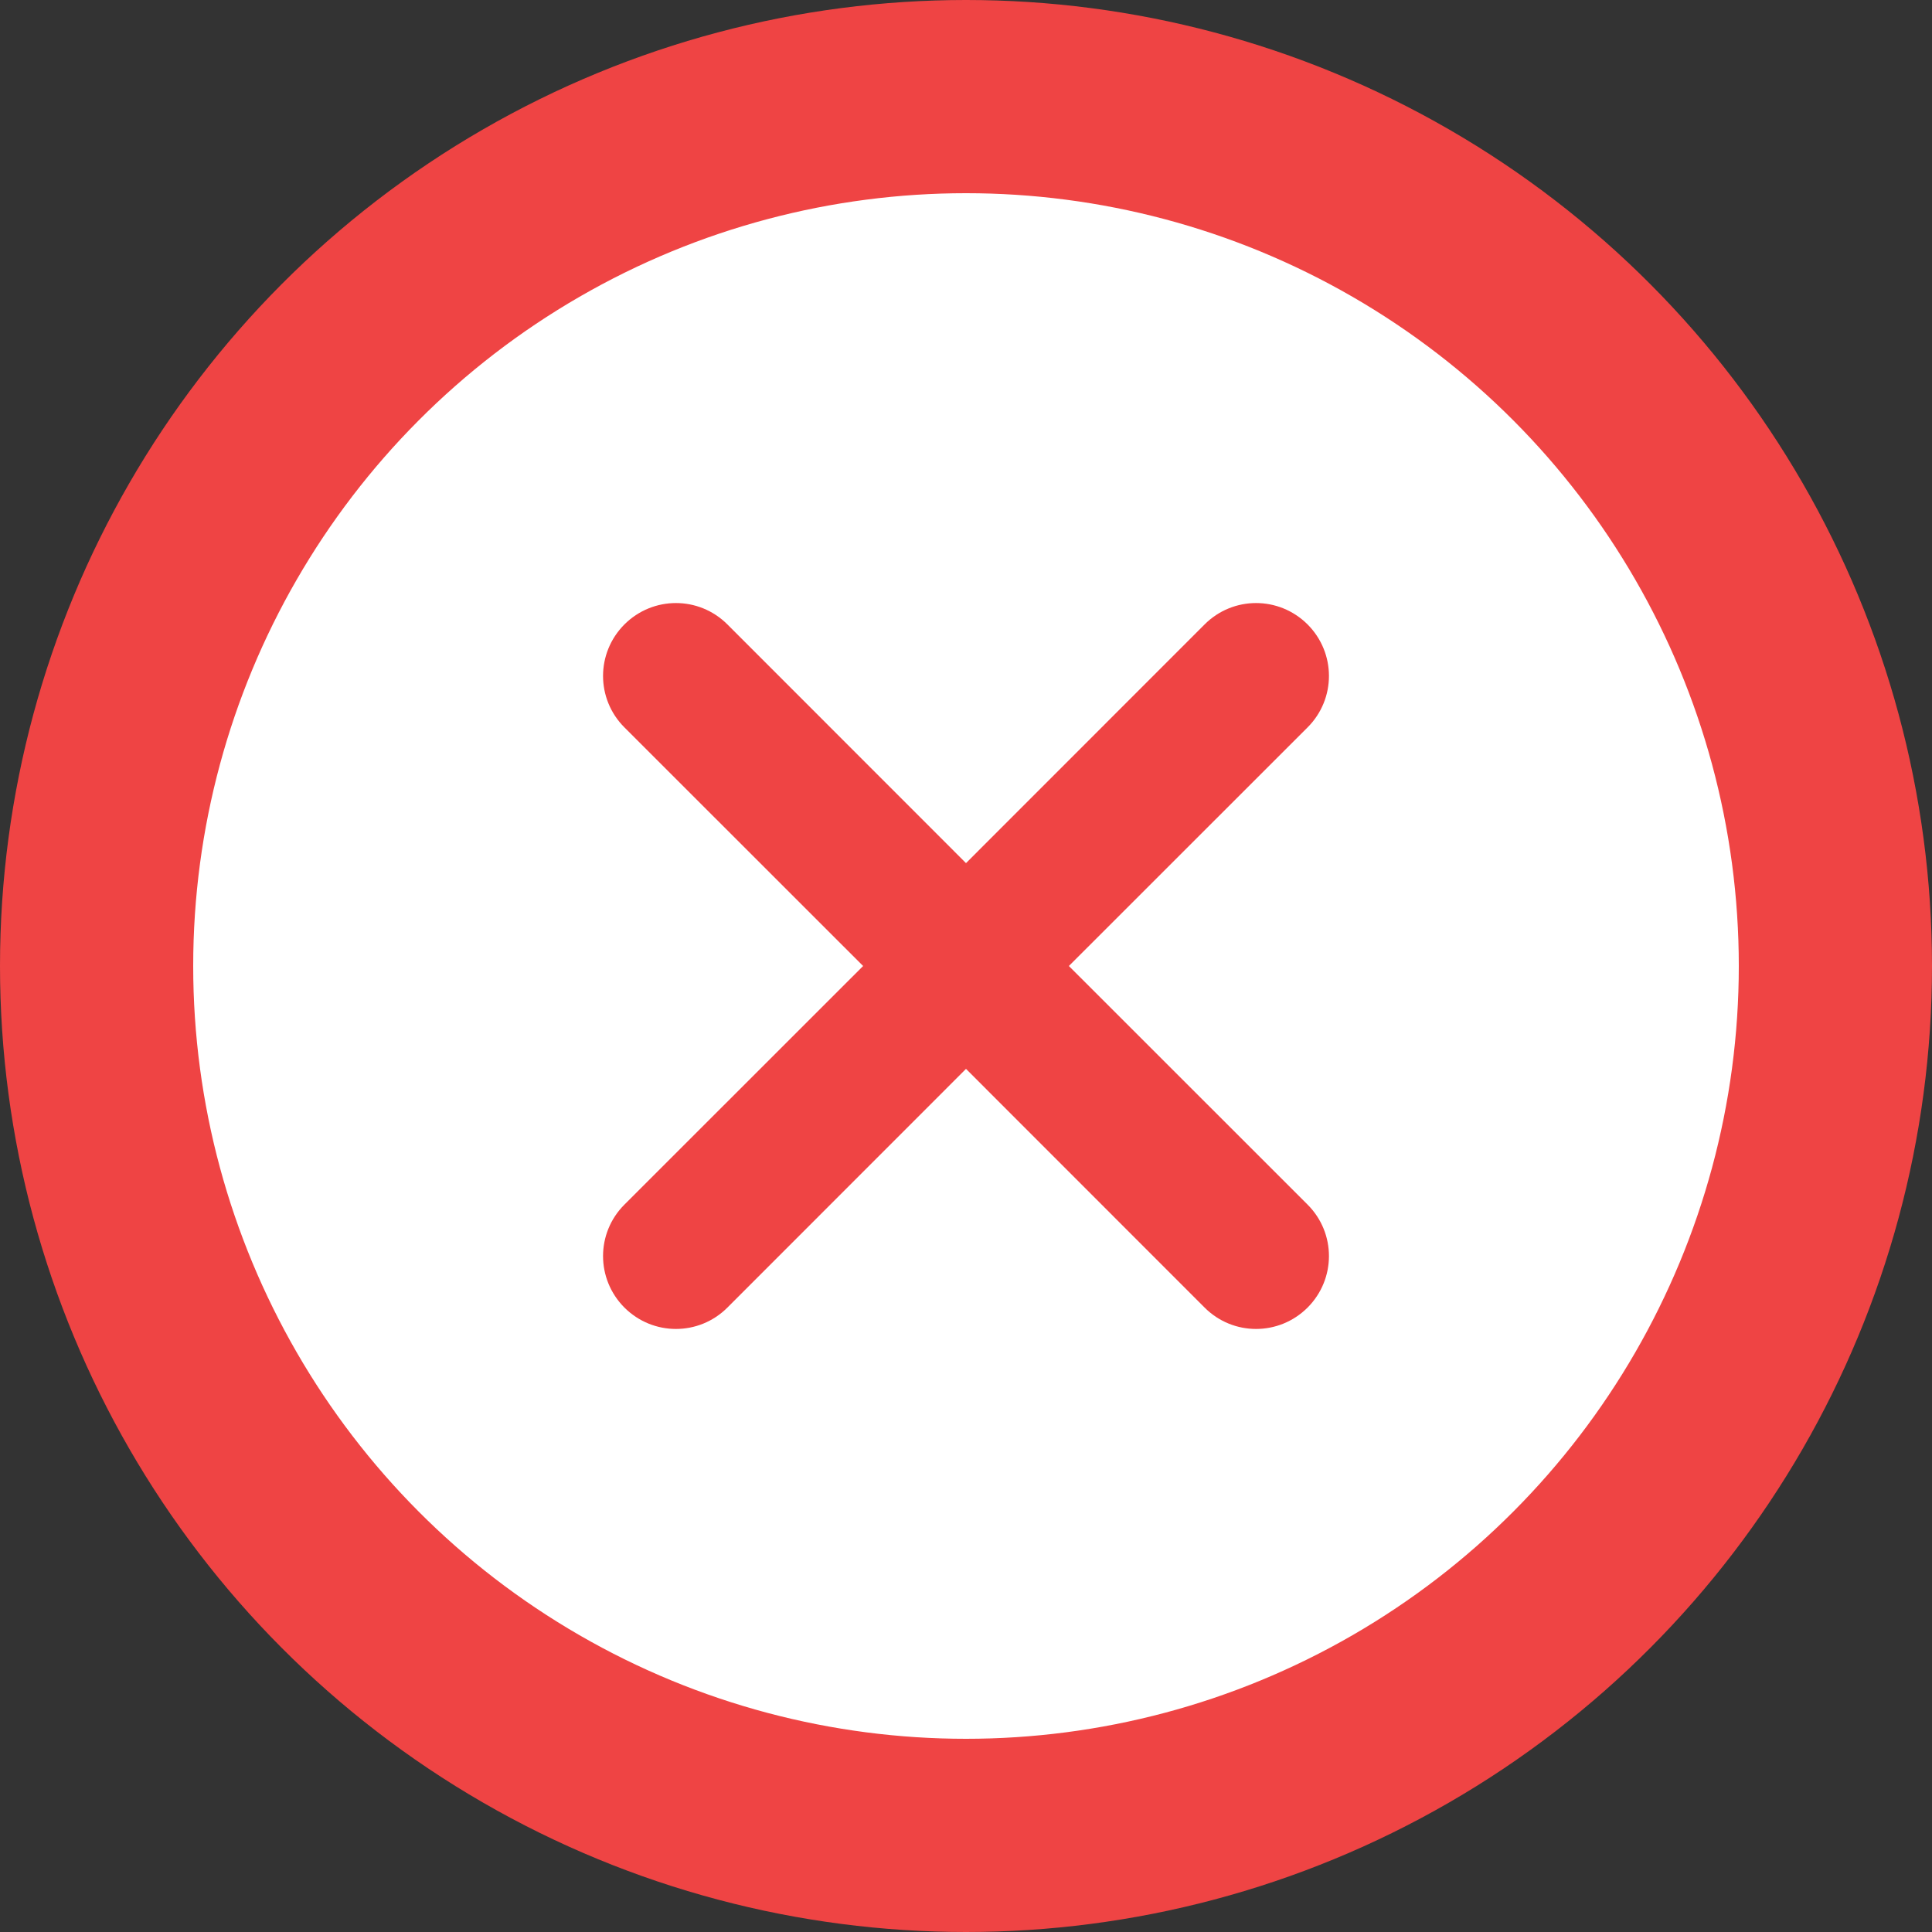 <svg width="20" height="20" viewBox="0 0 20 20" xmlns="http://www.w3.org/2000/svg">
  <rect x="0" y="0" width="20" height="20" fill="#333333" stroke="none"/>
  <!-- Vòng tròn outline -->
  <circle cx="10" cy="10" r="9" fill="white" stroke="#EF4444" stroke-width="2"/>
  <!-- Dấu X -->
  <path d="M13.536 6.464C13.831 6.76 13.831 7.235 13.536 7.53L11.065 10L13.536 12.47C13.831 12.765 13.831 13.24 13.536 13.536C13.24 13.831 12.765 13.831 12.47 13.536L10 11.065L7.53 13.536C7.235 13.831 6.76 13.831 6.464 13.536C6.169 13.24 6.169 12.765 6.464 12.47L8.935 10L6.464 7.53C6.169 7.235 6.169 6.76 6.464 6.464C6.76 6.169 7.235 6.169 7.53 6.464L10 8.935L12.47 6.464C12.765 6.169 13.24 6.169 13.536 6.464Z" fill="#EF4444"/>
</svg>
